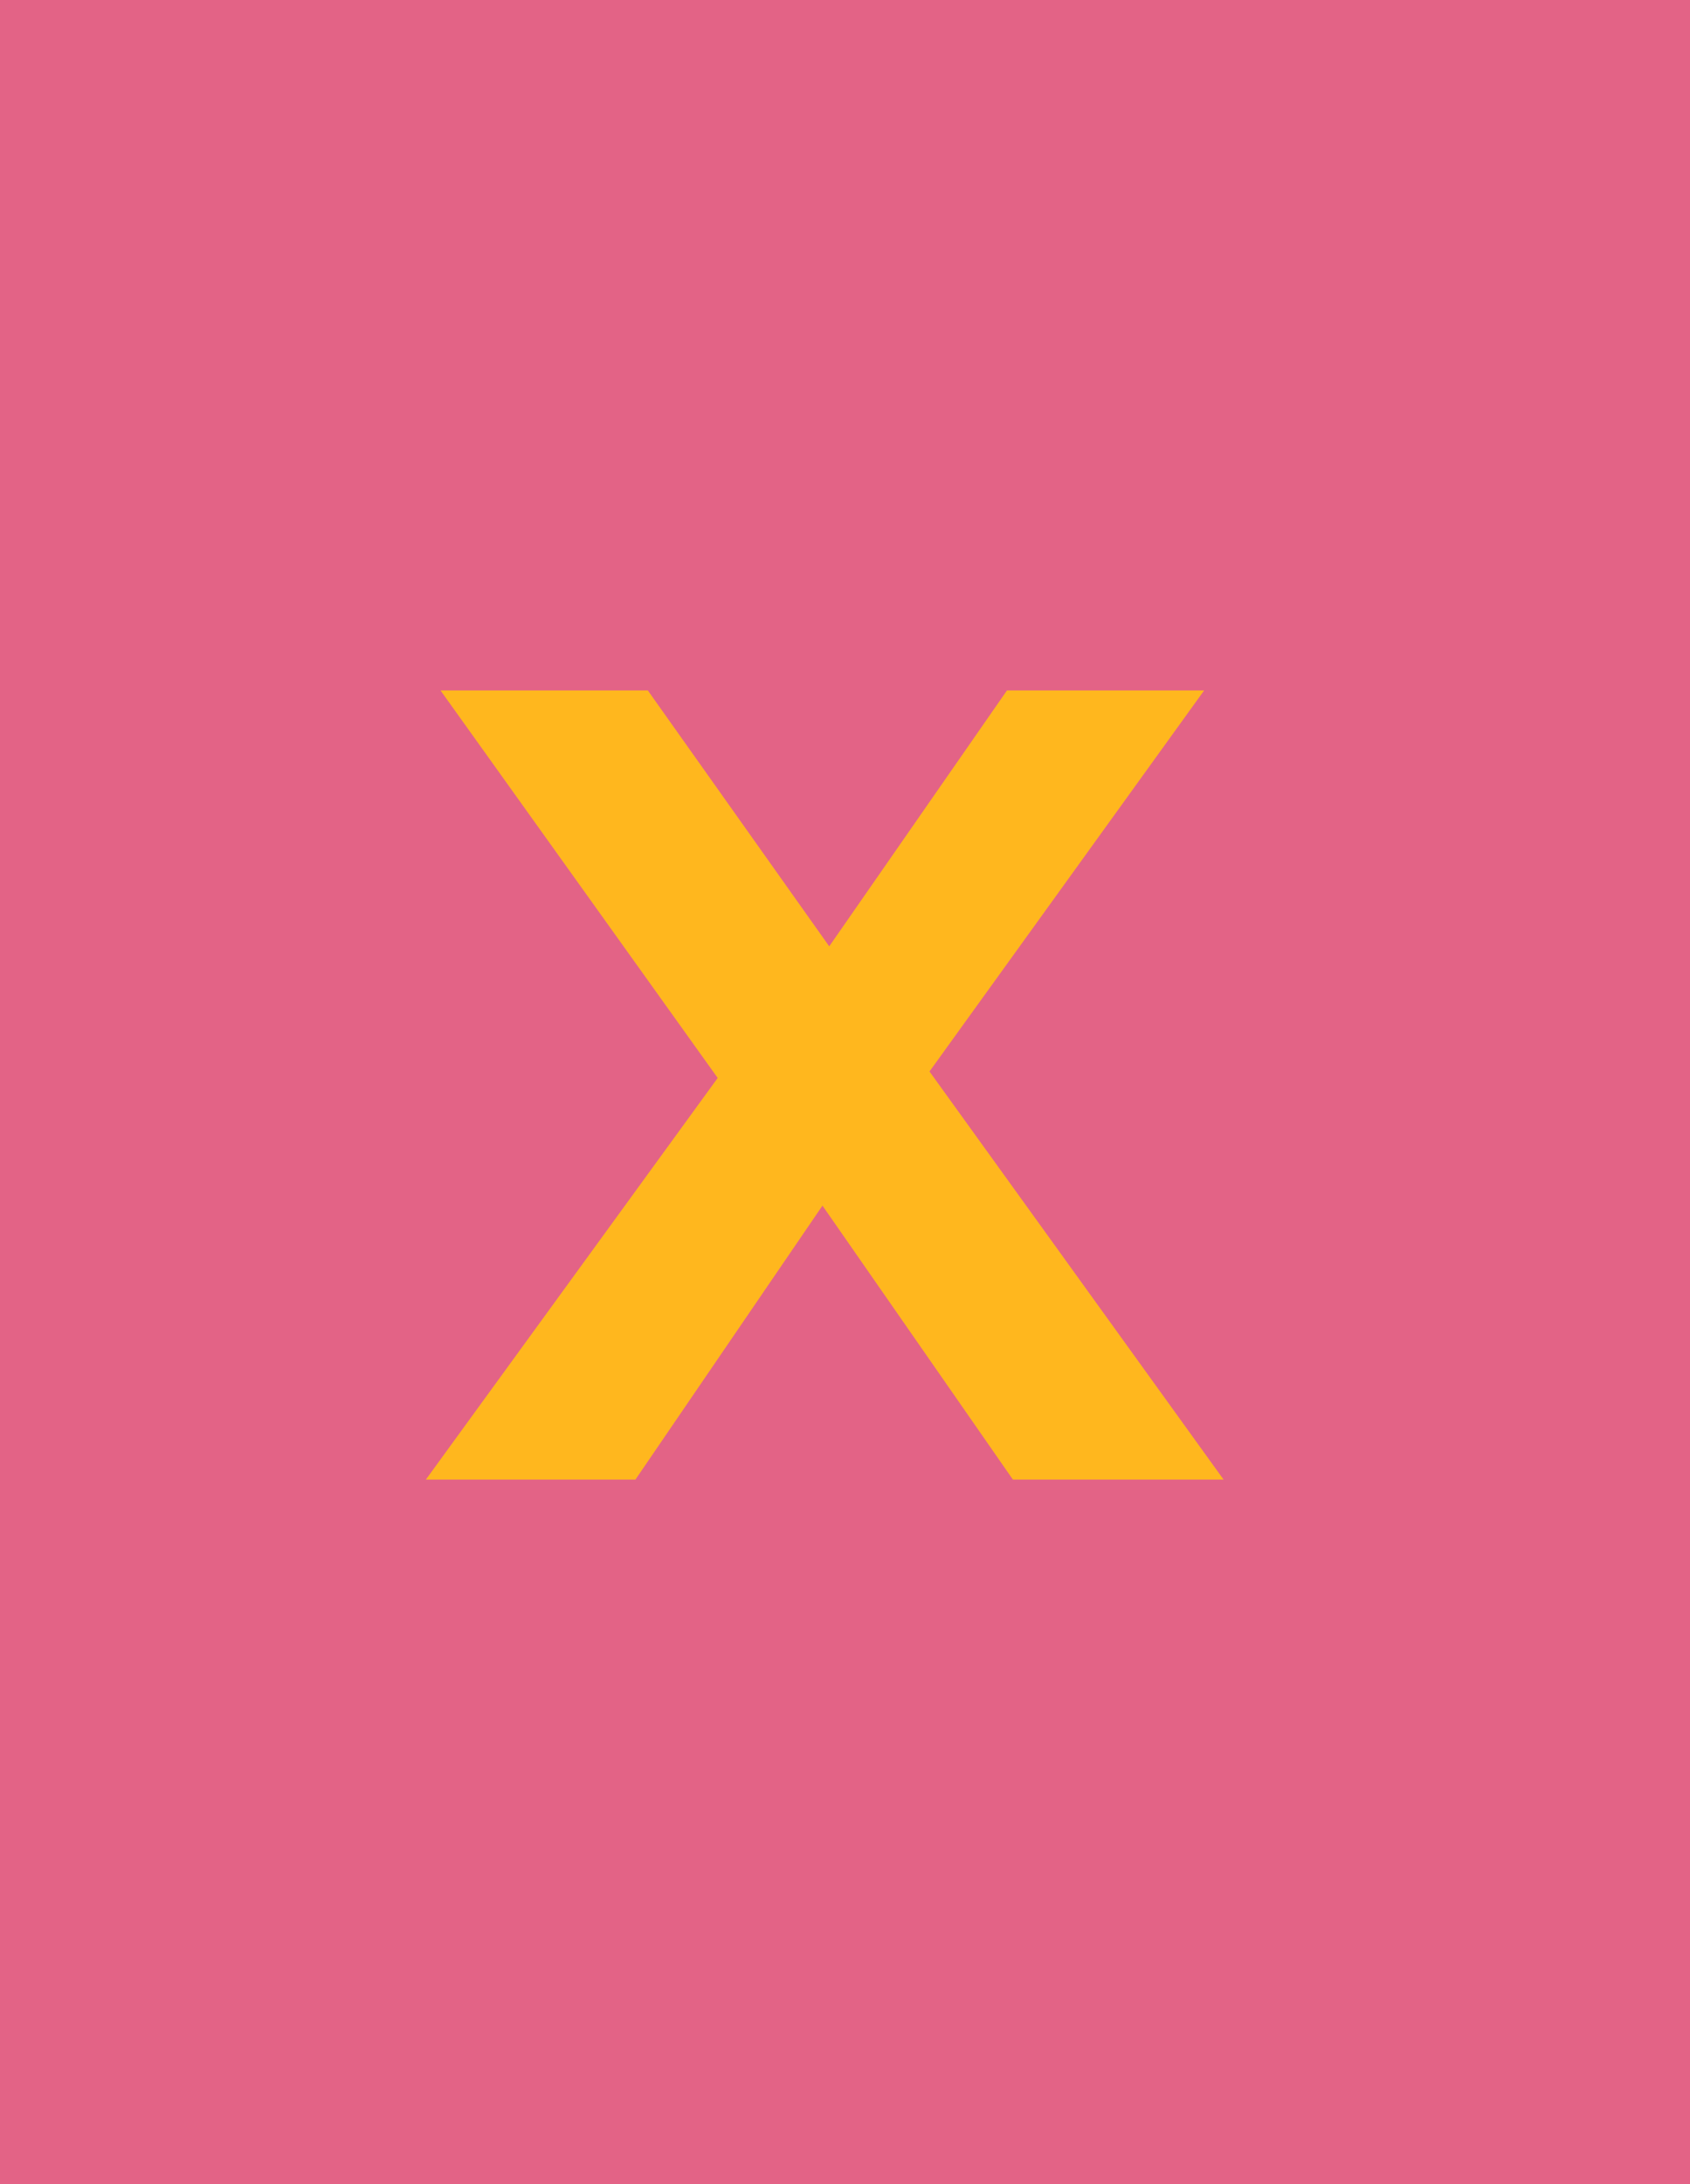 <svg xmlns="http://www.w3.org/2000/svg" xmlns:xlink="http://www.w3.org/1999/xlink" width="24" height="31" viewBox="0 0 24 31">
  <defs>
    <clipPath id="clip-path">
      <rect id="Rectangle_76" data-name="Rectangle 76" width="24" height="31" fill="#e36386"/>
    </clipPath>
  </defs>
  <g id="Group_50" data-name="Group 50" transform="translate(-223 -2142)">
    <g id="Repeat_Grid_8" data-name="Repeat Grid 8" transform="translate(223 2142)" clip-path="url(#clip-path)">
      <g id="Group_1227" data-name="Group 1227" transform="translate(-1099 -385)">
        <rect id="Rectangle_1815" data-name="Rectangle 1815" width="24" height="31" transform="translate(1099 385)" fill="#e36386"/>
      </g>
    </g>
    <path id="Path_21636" data-name="Path 21636" d="M8.384,0,5.68-3.888,3.024,0H.048L4.192-5.7.256-11.2H3.2L5.776-7.568,8.3-11.2h2.8L7.2-5.792,11.376,0Z" transform="translate(229 2163)" fill="#ffb71e"/>
  </g>
</svg>
